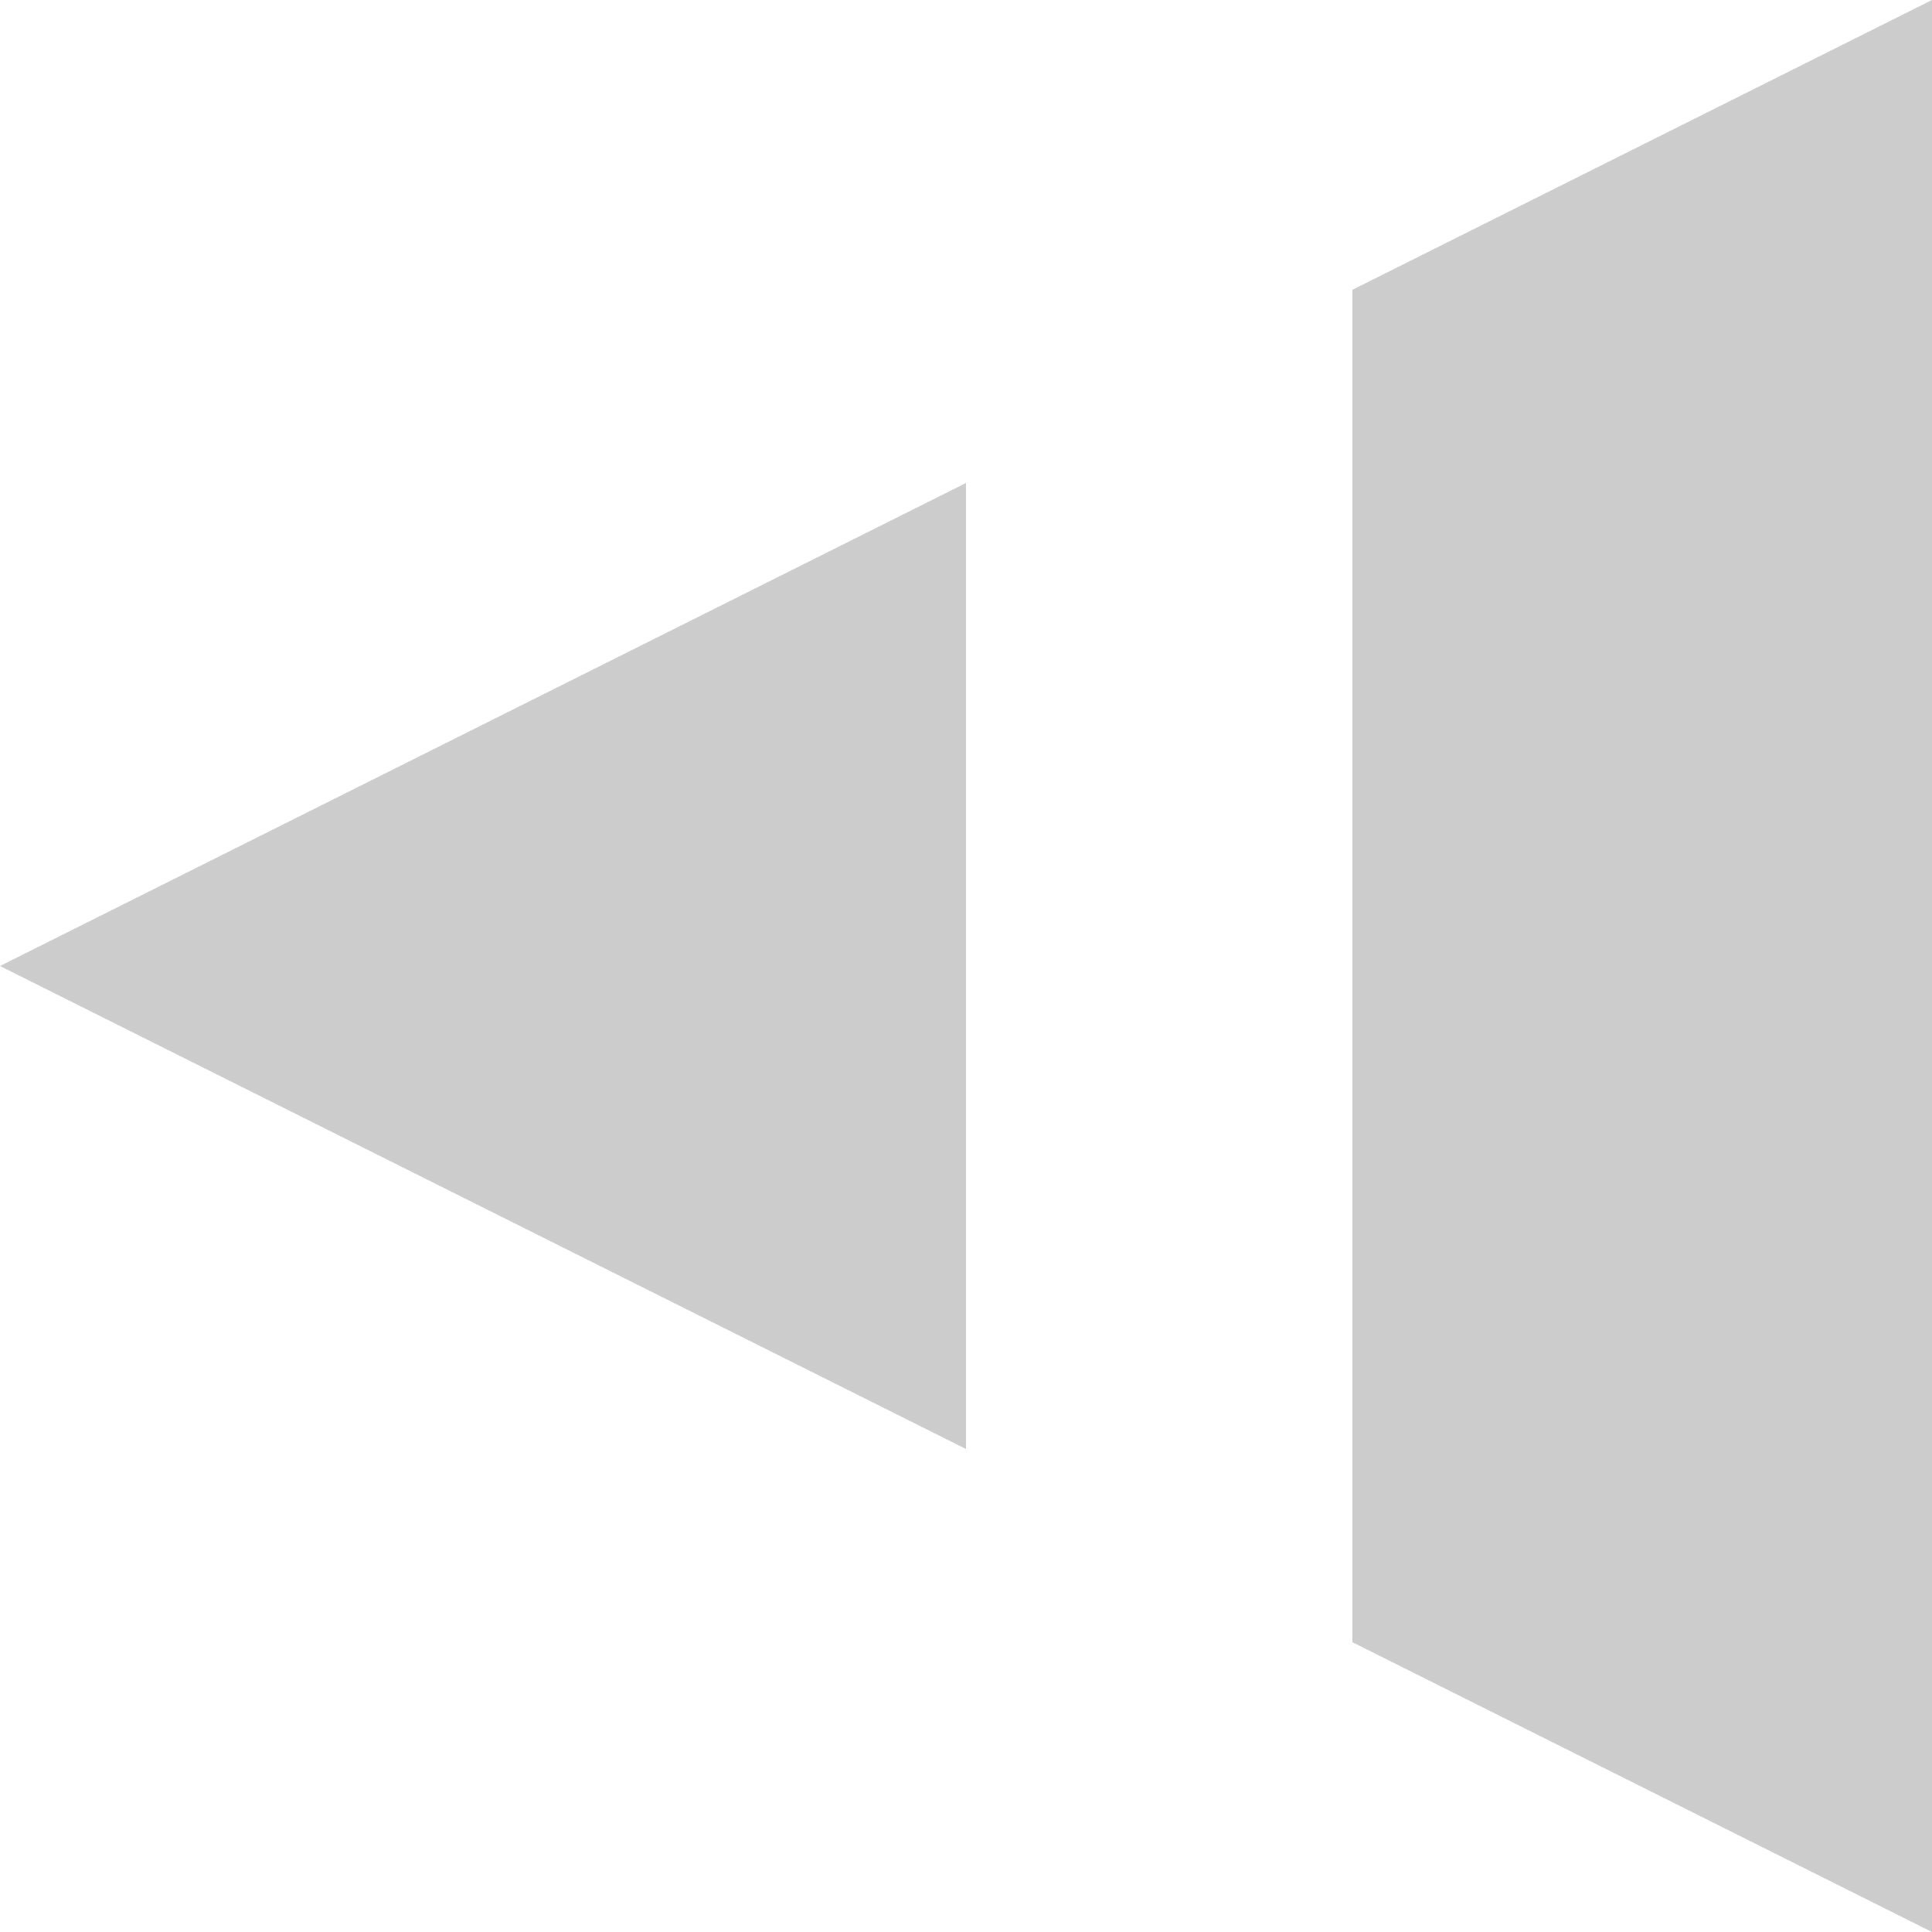 <svg xmlns="http://www.w3.org/2000/svg" viewBox="0 0 18 18"><defs><style>.cls-1{fill:#ccc;}</style></defs><title>icon-m-power</title><g id="Layer_2" data-name="Layer 2"><g id="Layer_1-2" data-name="Layer 1"><path class="cls-1" d="M9,13.5v-9L0,9ZM12.6,2.7V15.3L18,18V0Z"/></g></g></svg>